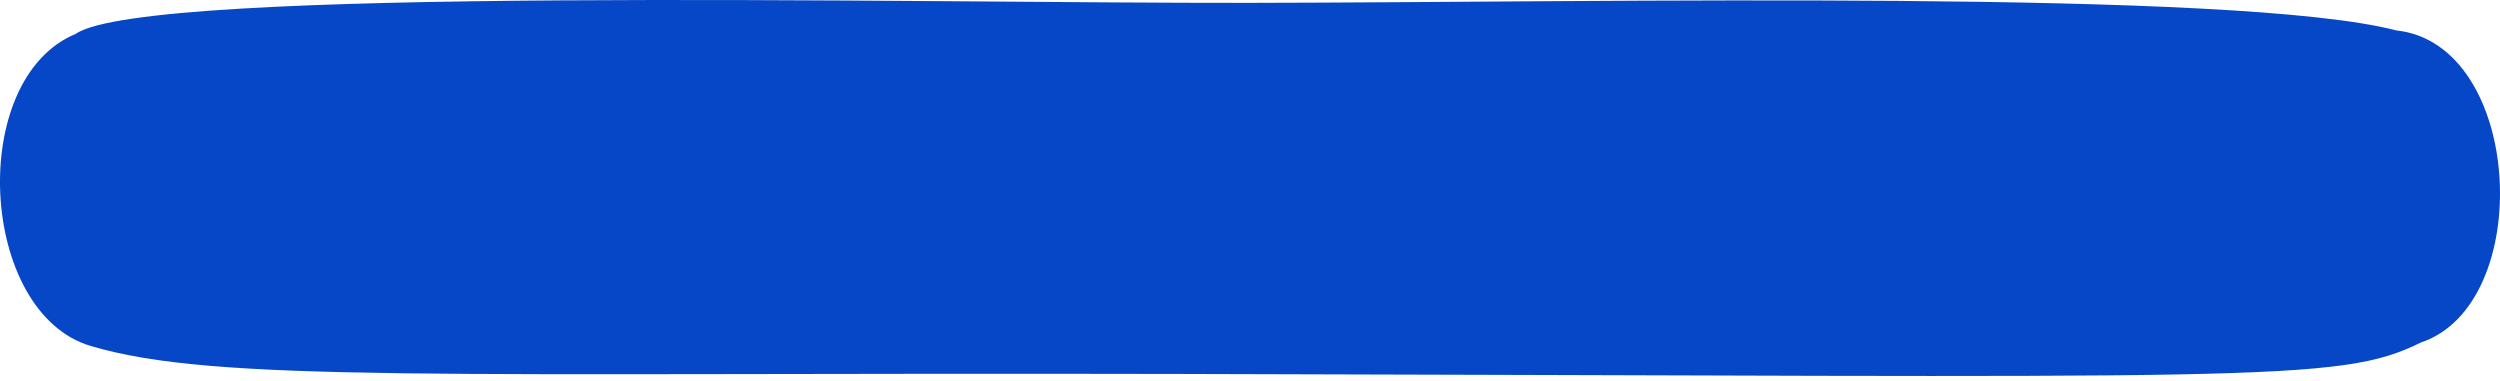 <svg width="361" height="55" viewBox="0 0 361 55" fill="none" xmlns="http://www.w3.org/2000/svg">
<path d="M180.5 0.413C232.765 0.336 322.982 -1.589 346.051 4.396C364.426 6.399 366.176 43.957 349.551 49.465C337.663 55.36 326.645 54.352 170.5 54C63.207 53.759 31.287 55.331 13.116 49.964C-3.072 45.183 -4.822 11.406 10.928 4.896C20.991 -2.115 131.18 0.486 180.5 0.413Z" fill="#0647C7"/>
</svg>
